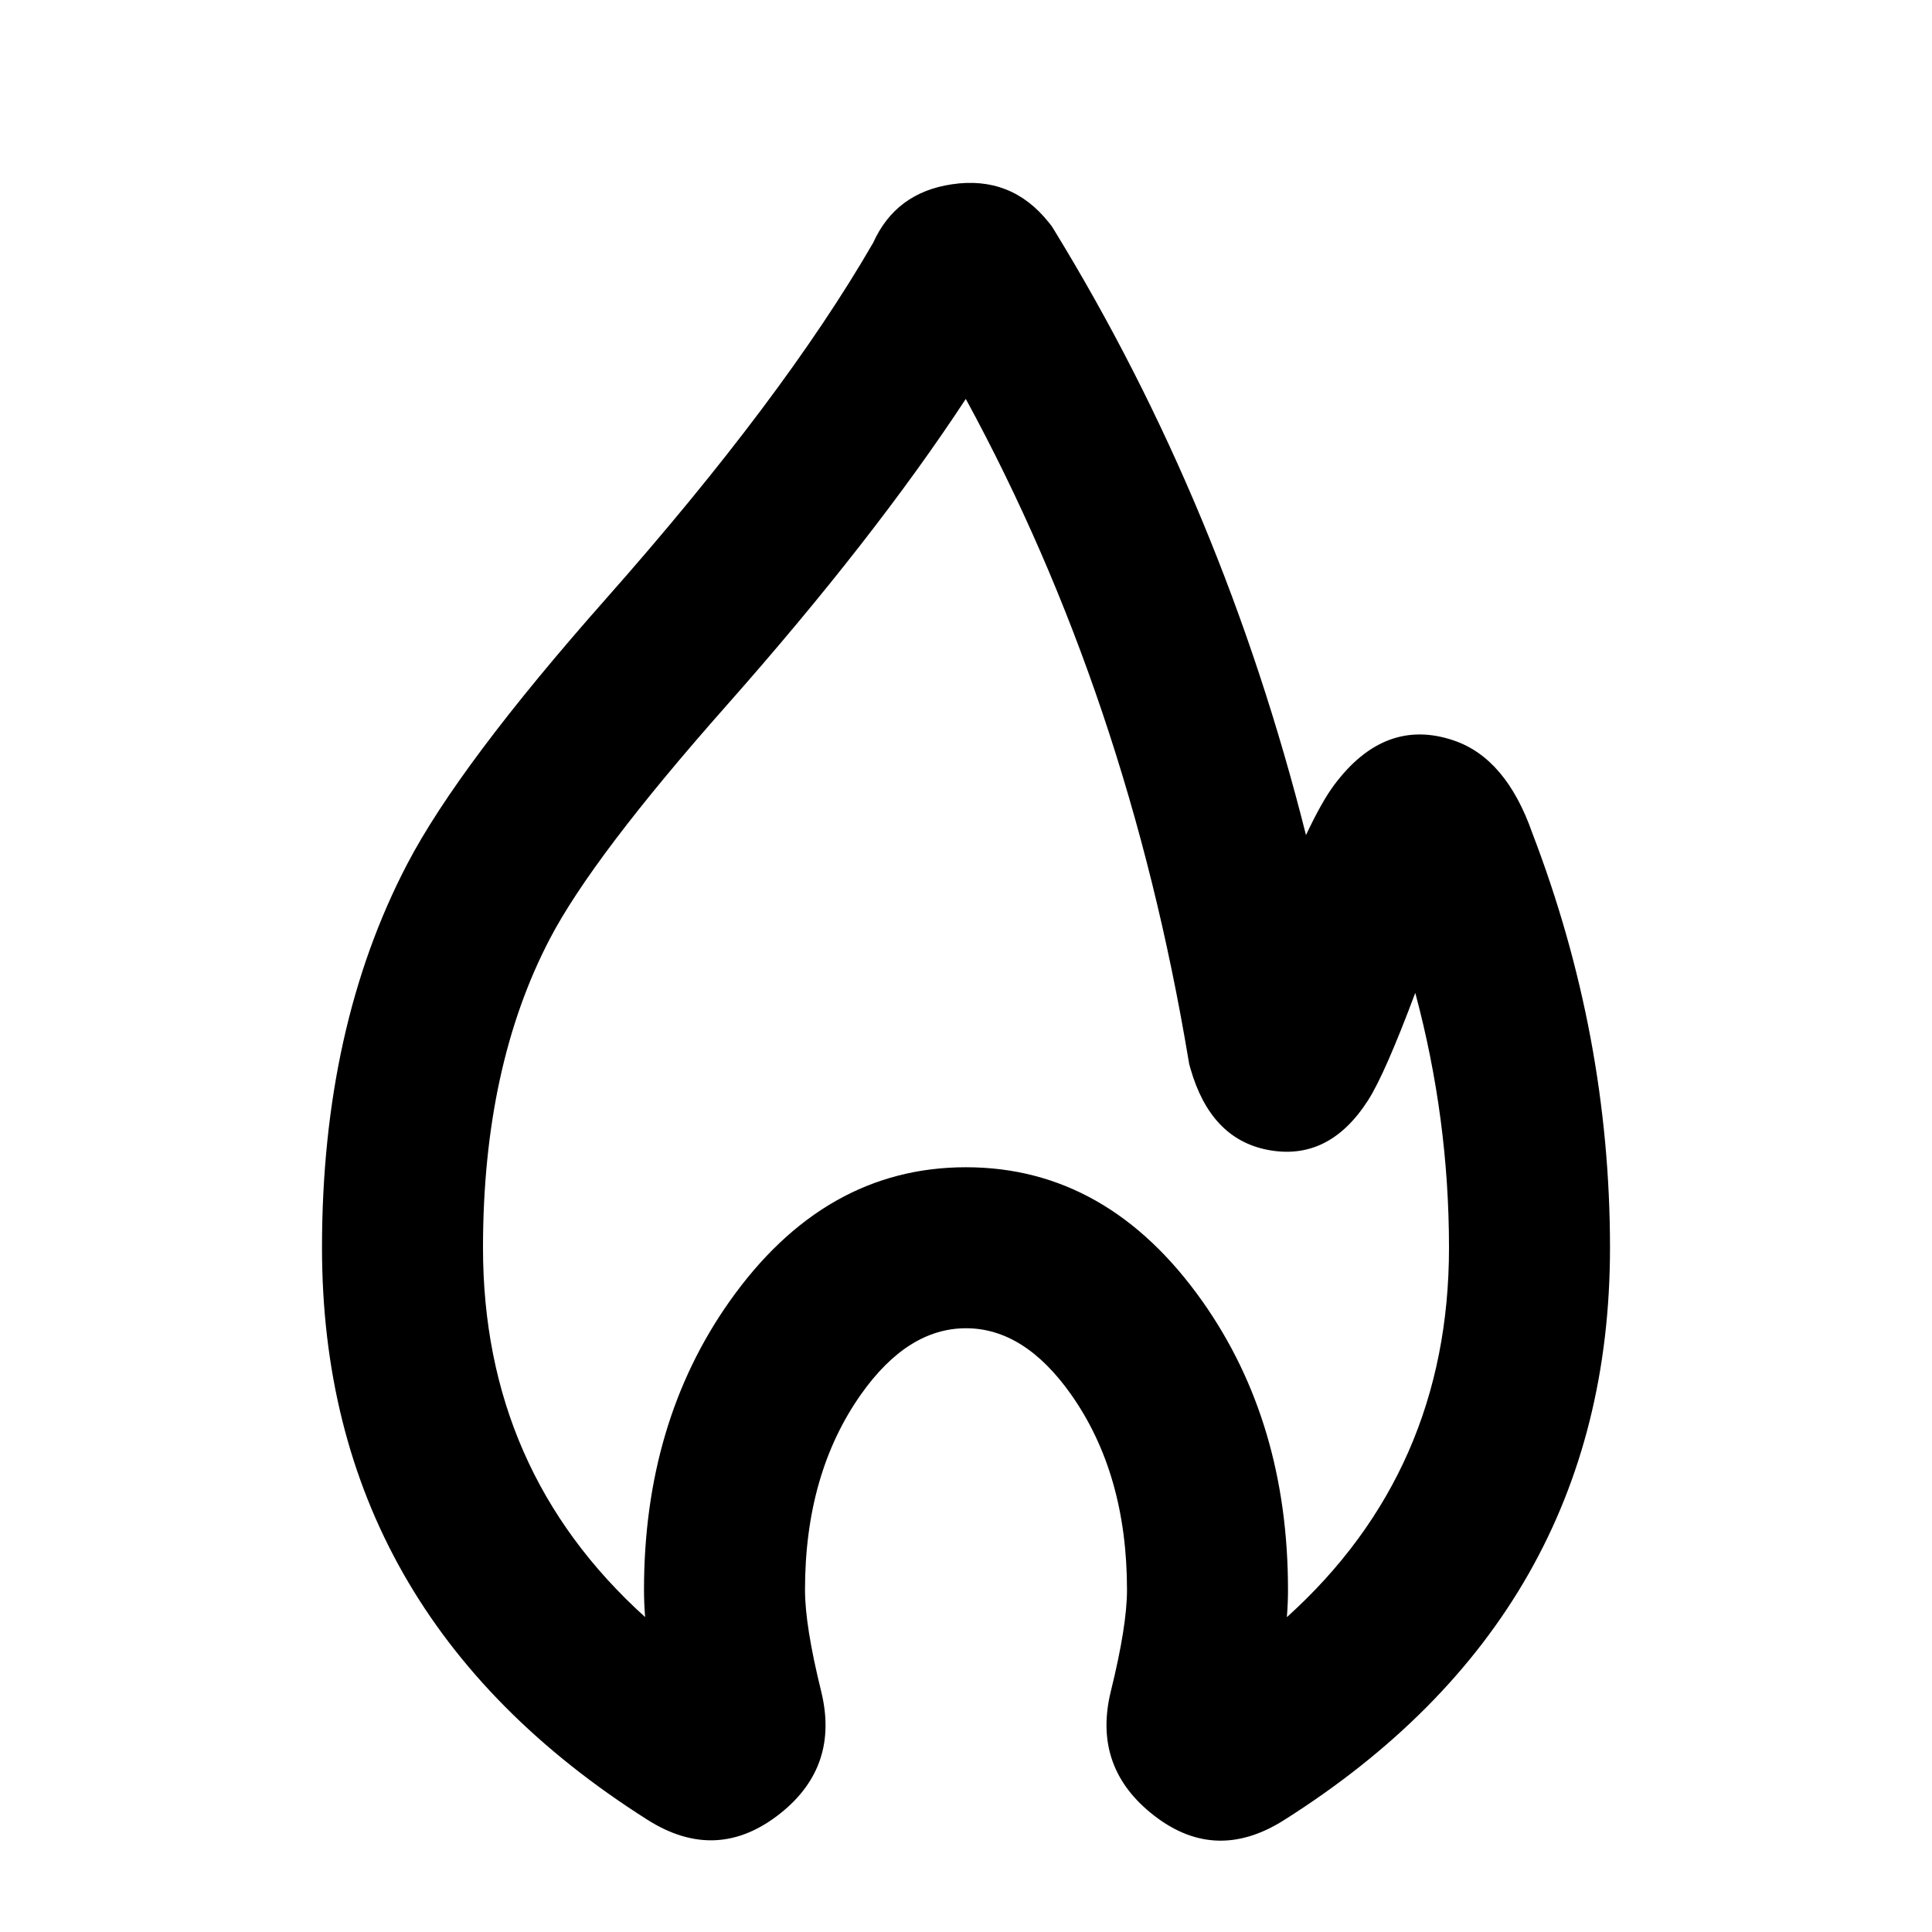 <svg xmlns="http://www.w3.org/2000/svg" xmlns:xlink="http://www.w3.org/1999/xlink" width="48" height="48" viewBox="0 0 48 48" fill="none">
<path d="M35.162 24.668C34.658 26.013 34.268 26.901 33.992 27.332C33.339 28.355 32.504 28.766 31.485 28.566C30.544 28.38 29.908 27.708 29.577 26.549L29.546 26.441L29.527 26.329C28.523 20.317 26.679 14.844 23.995 9.911C22.469 12.235 20.489 14.772 18.054 17.524C15.833 20.034 14.369 21.967 13.661 23.324C12.553 25.445 12 28.004 12 31C12 34.694 13.343 37.752 16.028 40.176C16.009 39.938 16 39.713 16 39.5C16 36.73 16.708 34.342 18.123 32.336C19.693 30.112 21.652 29 24 29C26.348 29 28.307 30.112 29.877 32.336C31.292 34.342 32 36.73 32 39.5C32 39.713 31.991 39.939 31.972 40.178C34.657 37.755 36 34.696 36 31C36 28.859 35.721 26.748 35.162 24.668ZM38.068 20.692C39.356 24.05 40 27.487 40 31C40 37.069 37.299 41.809 31.898 45.222C30.729 45.961 29.619 45.895 28.569 45.024C27.621 44.239 27.298 43.235 27.6 42.012C27.867 40.931 28 40.094 28 39.5C28 37.576 27.536 35.957 26.609 34.643C25.836 33.548 24.966 33 24 33C23.034 33 22.164 33.548 21.391 34.643C20.464 35.957 20 37.576 20 39.5C20 40.095 20.134 40.934 20.401 42.017C20.706 43.253 20.373 44.262 19.401 45.042C18.347 45.888 17.242 45.945 16.086 45.212C10.695 41.797 8 37.06 8 31C8 27.35 8.705 24.174 10.114 21.473C10.973 19.827 12.621 17.627 15.058 14.873C17.99 11.56 20.202 8.612 21.695 6.029C22.069 5.199 22.722 4.715 23.653 4.578C24.634 4.433 25.433 4.747 26.052 5.521L26.13 5.619L26.196 5.726C28.991 10.29 31.075 15.298 32.447 20.747C32.705 20.199 32.936 19.787 33.14 19.512C33.982 18.378 34.975 18.007 36.122 18.398C36.985 18.692 37.634 19.457 38.068 20.692Z" fill-rule="evenodd"  fill="#000000" >
</path>
</svg>
